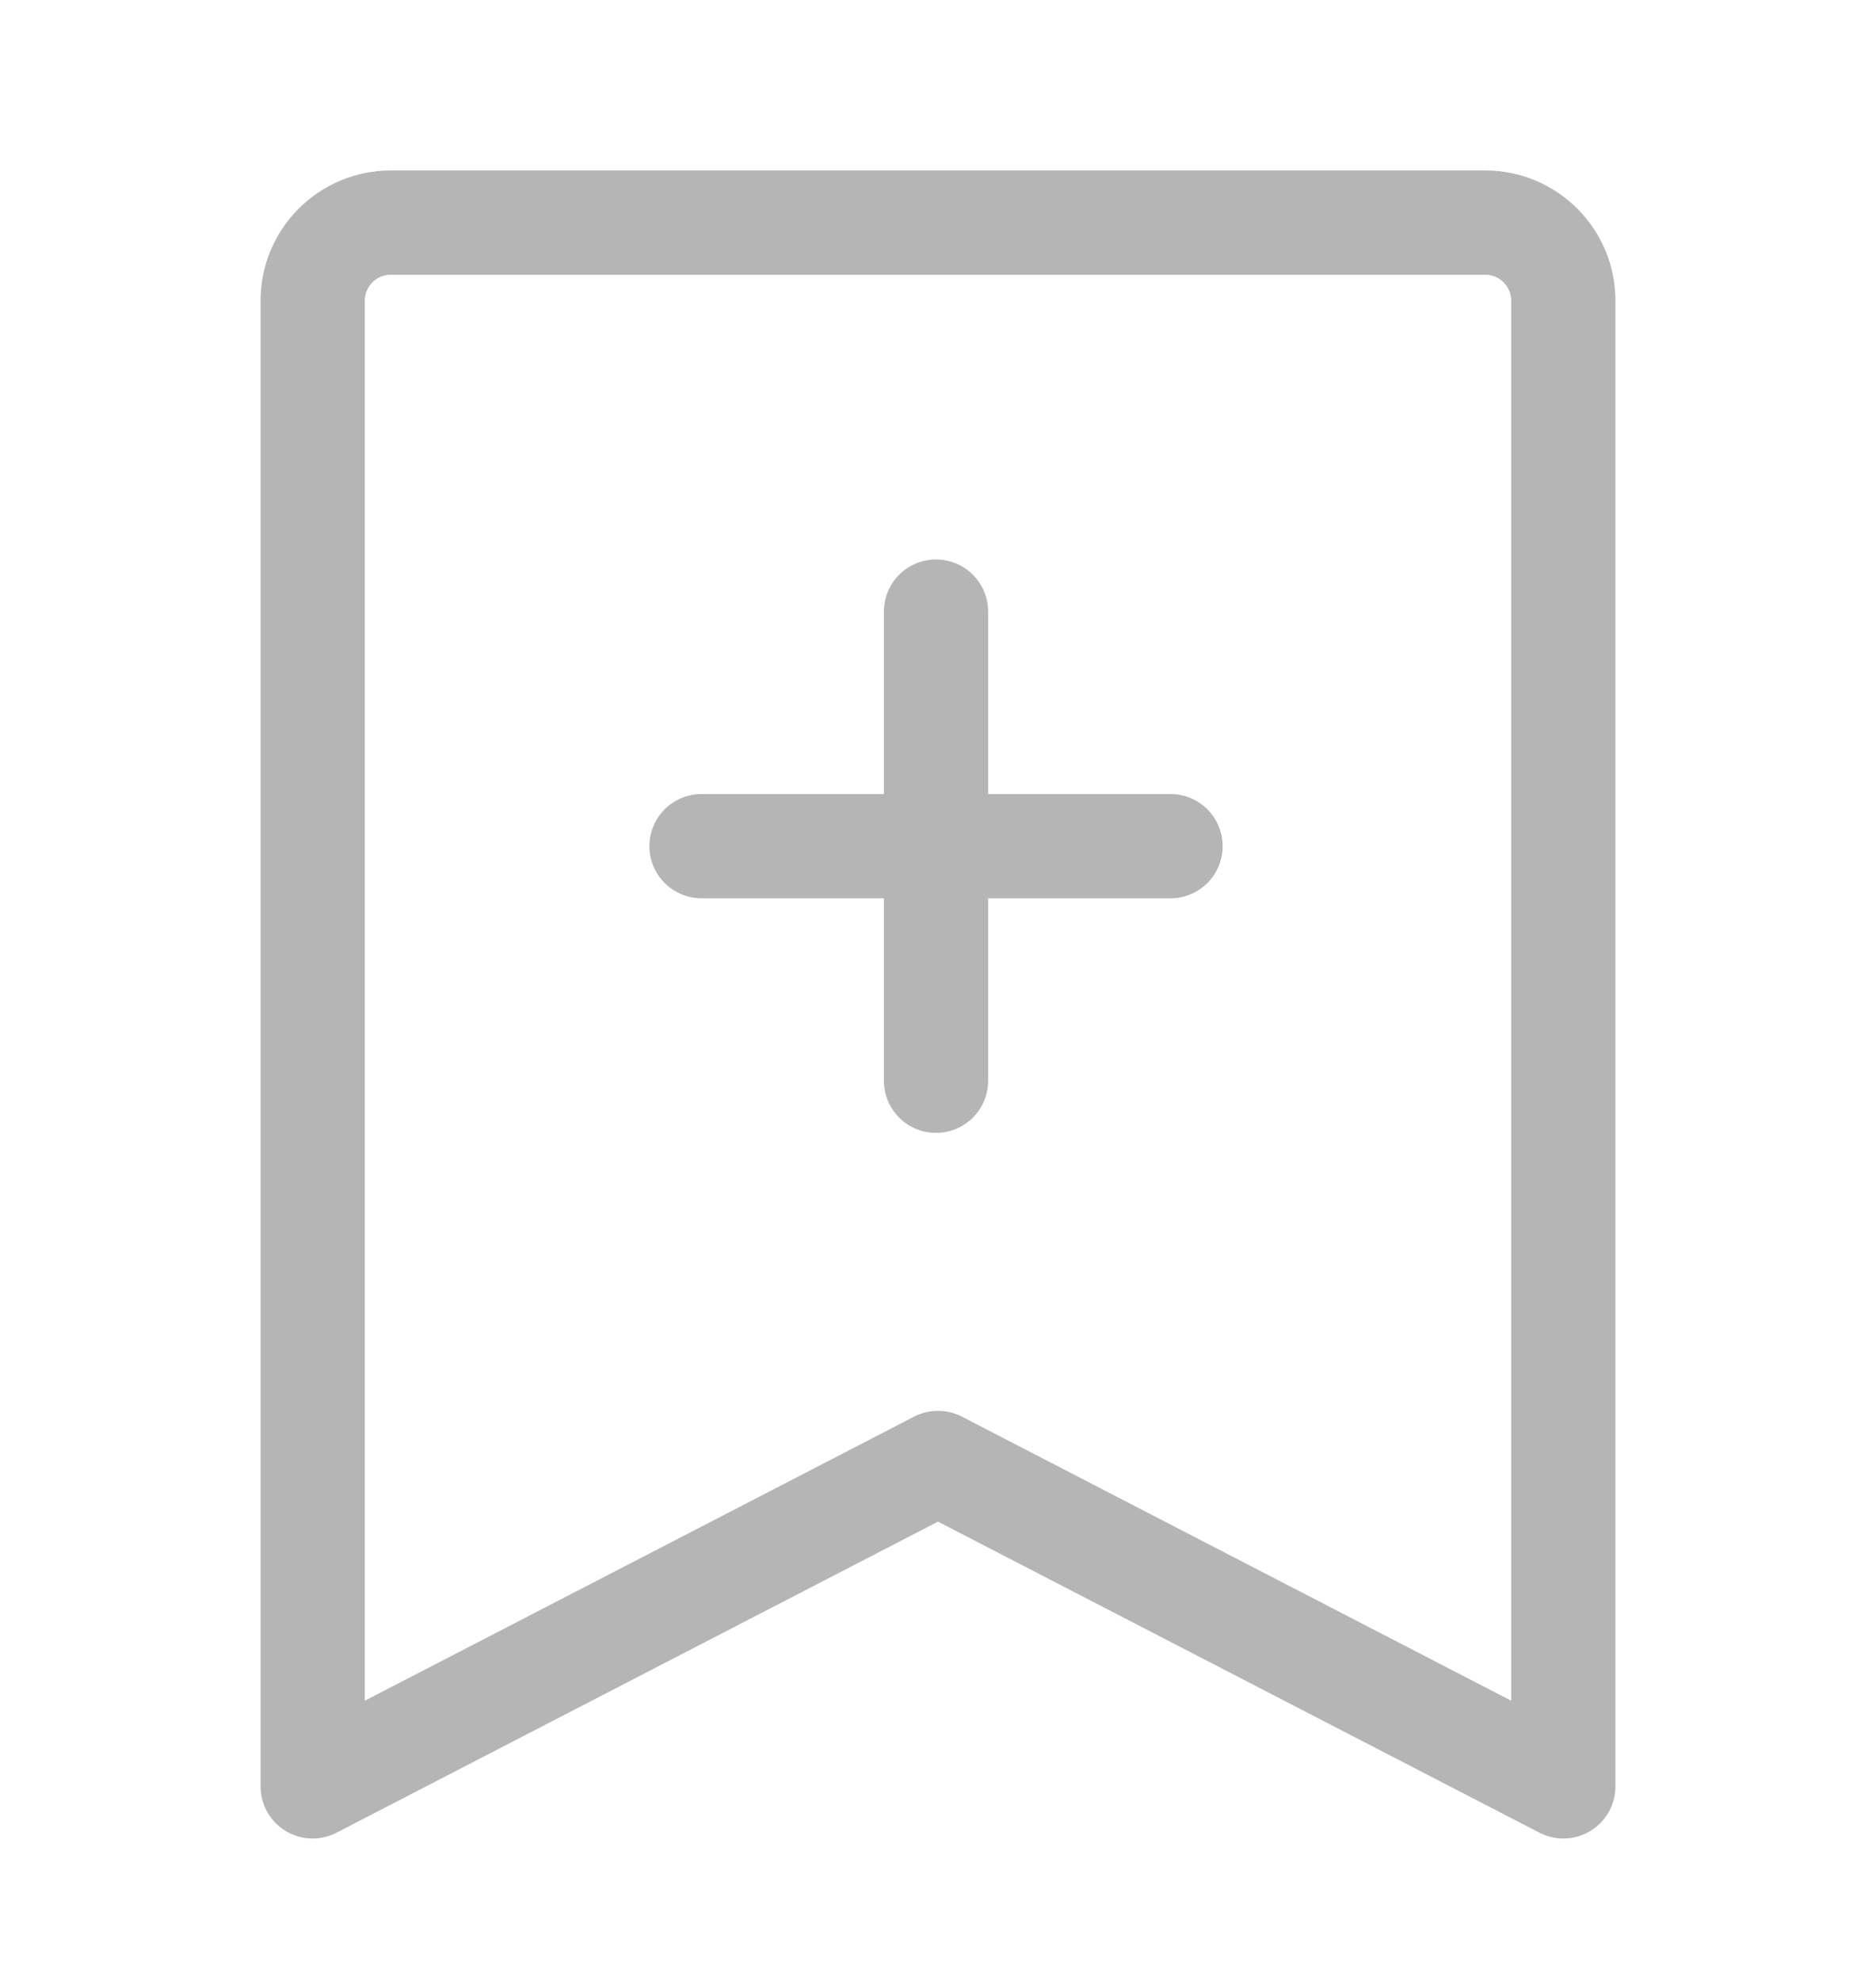 <svg width="18" height="19" viewBox="0 0 18 19" fill="none" xmlns="http://www.w3.org/2000/svg">
<path d="M3 17.134V2.885C3 2.47 3.336 2.135 3.75 2.135H14.25C14.664 2.135 15 2.47 15 2.885V17.134L9 14.032L3 17.134Z" stroke="#B5B5B5" stroke-linejoin="round"/>
<path d="M8.981 5.866V10.366" stroke="#B5B5B5" stroke-linecap="round" stroke-linejoin="round"/>
<path d="M6.731 8.116H11.231" stroke="#B5B5B5" stroke-linecap="round" stroke-linejoin="round"/>
</svg>
